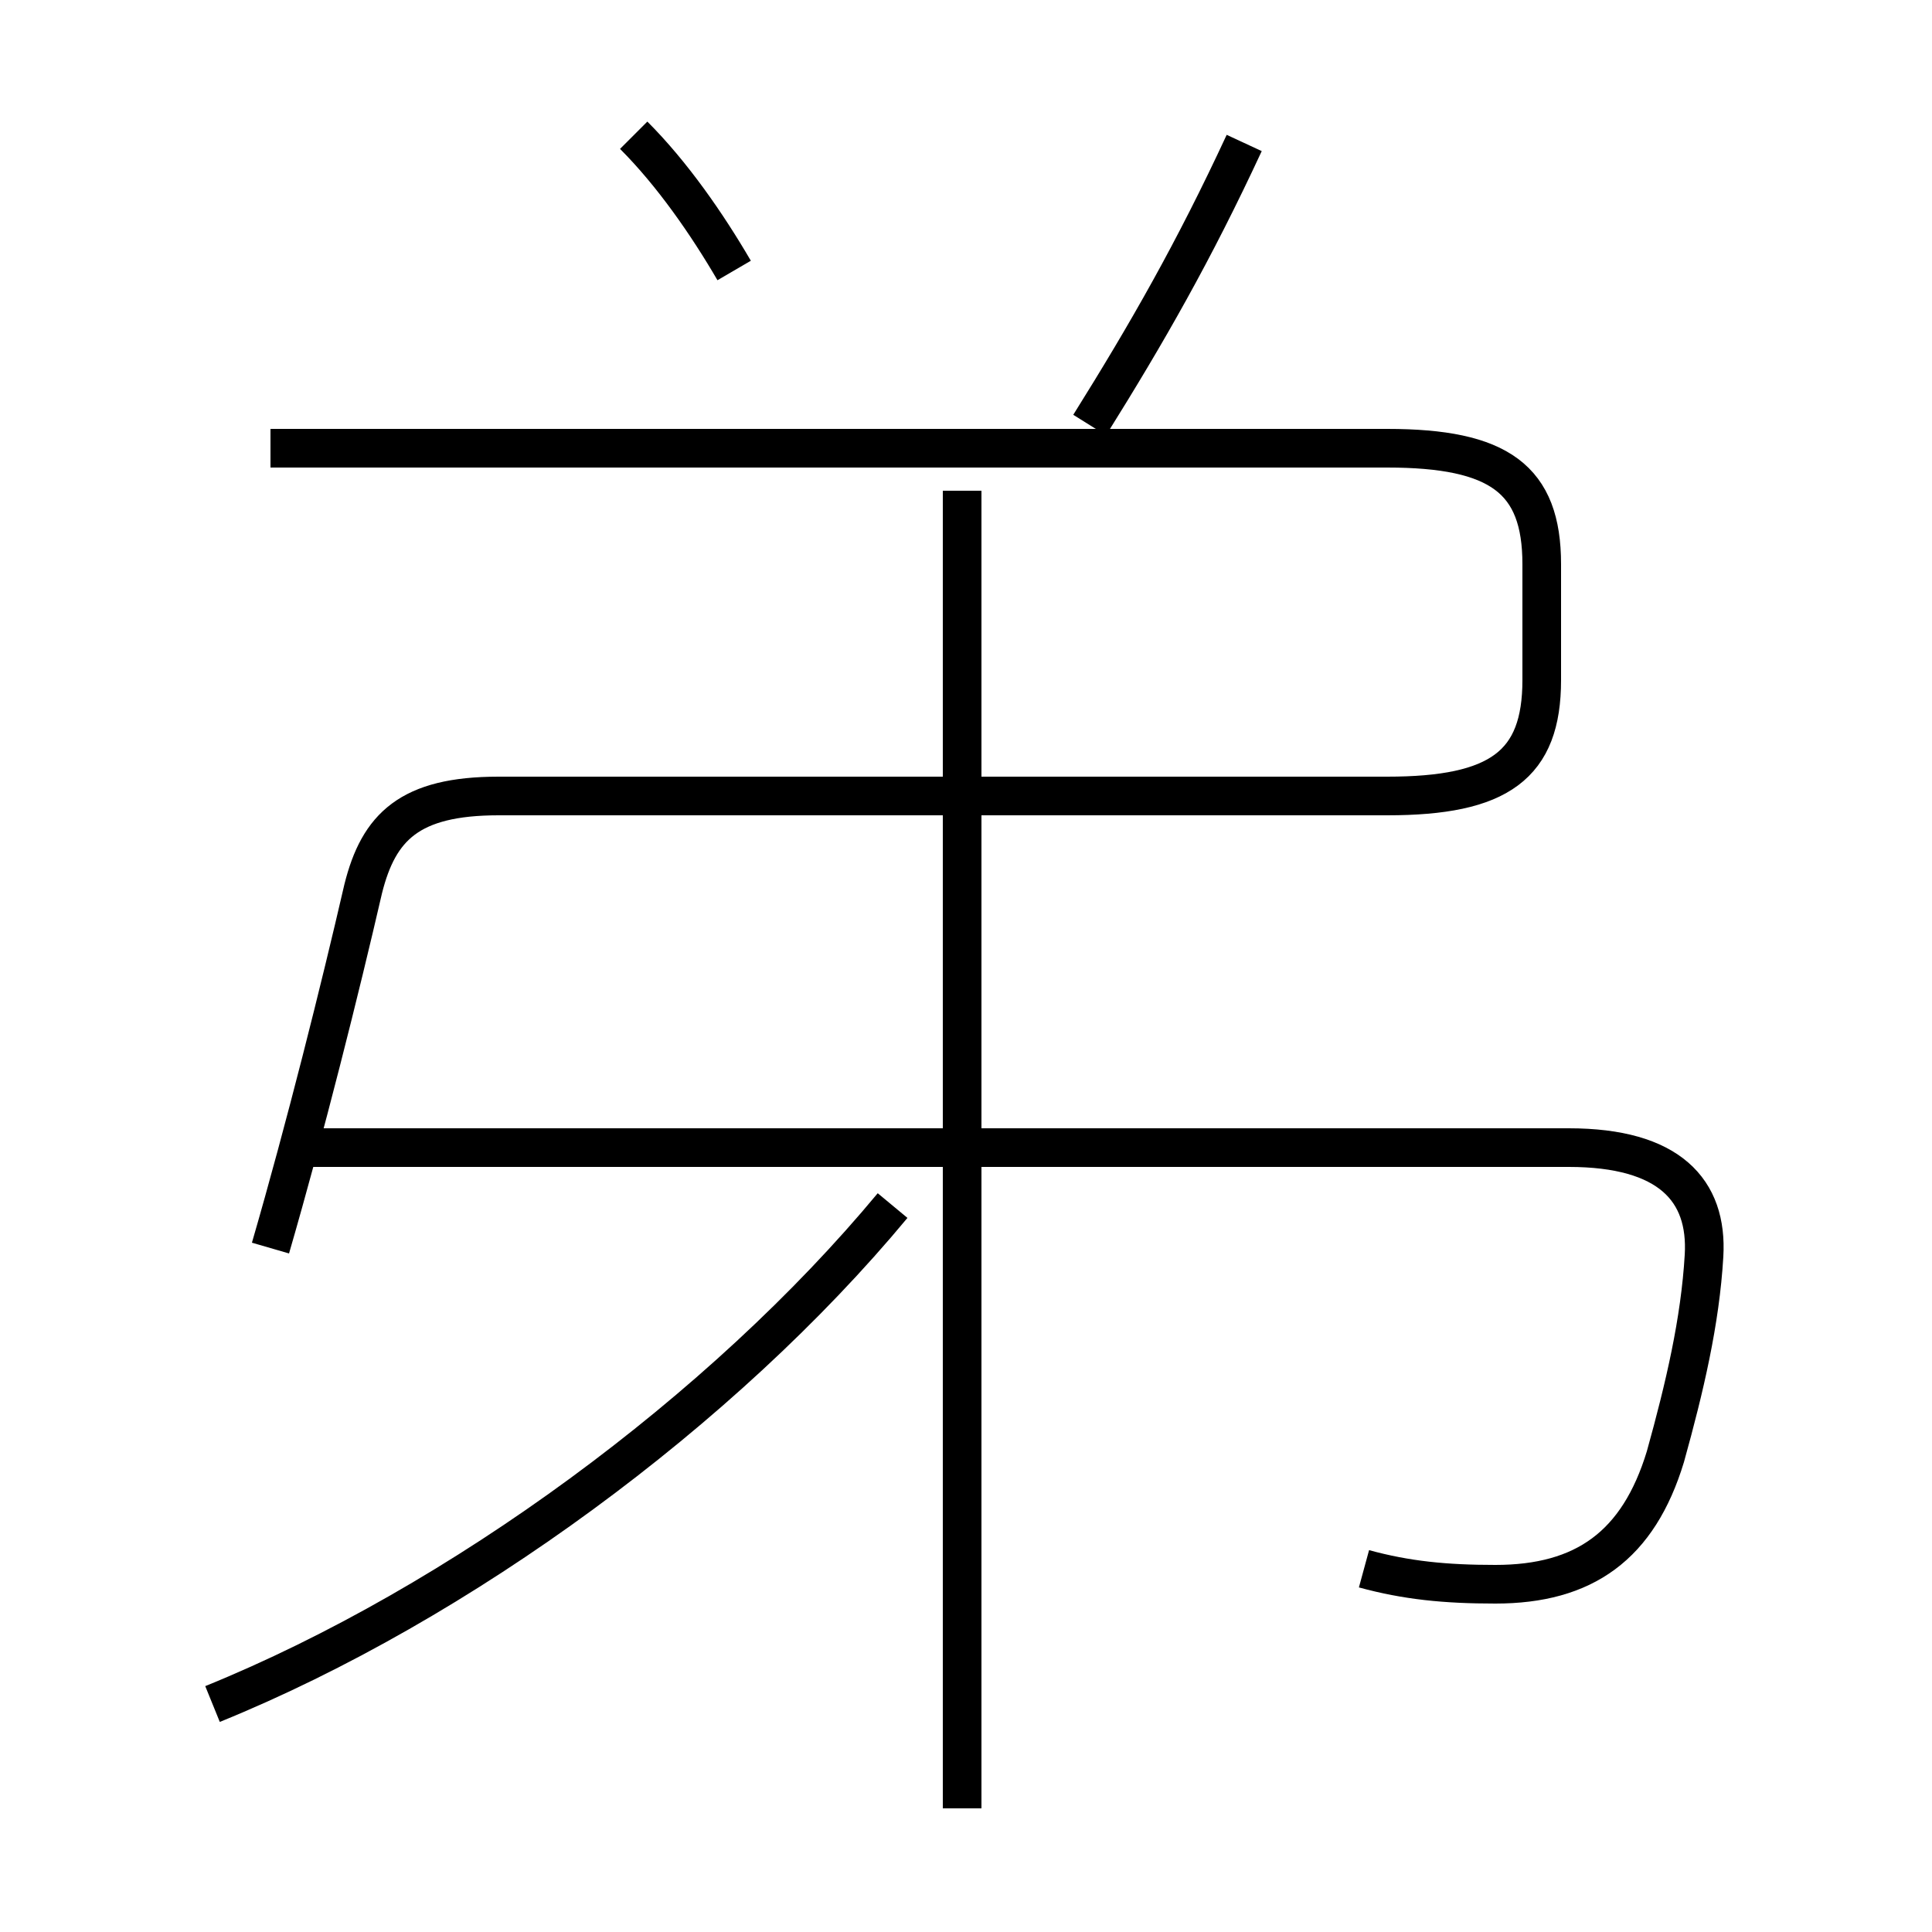 <?xml version='1.0' encoding='utf8'?>
<svg viewBox="0.0 -6.0 50.0 50.0" version="1.1" xmlns="http://www.w3.org/2000/svg">
<rect x="0.0" y="-6.0" width="50.0" height="50.0" fill="#808080" stroke="none"/>
<rect x="-1000" y="-1000" width="2000" height="2000" stroke="white" fill="white"/>
<g style="fill:white;stroke:#000000;  stroke-width:1">
<path d="M 7.0 -11.7 C 7.9 -14.8 8.8 -18.4 9.4 -21.0 C 9.8 -22.6 10.6 -23.4 12.9 -23.4 L 35.9 -23.4 C 38.8 -23.4 39.9 -24.2 39.9 -26.4 L 39.9 -29.4 C 39.9 -31.6 38.8 -32.4 35.9 -32.4 L 7.0 -32.4 M 5.5 0.1 C 11.9 -2.5 18.7 -7.5 23.1 -12.8 M 35.3 -3.4 C 36.4 -3.1 37.4 -3.0 38.7 -3.0 C 41.0 -3.0 42.4 -4.0 43.1 -6.3 C 43.6 -8.1 44.0 -9.8 44.1 -11.5 C 44.2 -13.2 43.2 -14.3 40.6 -14.3 L 7.6 -14.3 M 24.9 2.8 L 24.9 -31.3 M 19.0 -37.0 C 18.3 -38.2 17.4 -39.5 16.4 -40.5 M 28.2 -33.0 C 29.7 -35.4 30.9 -37.5 32.2 -40.3" transform="translate(0.0 38.0)" />
</g>
</svg>